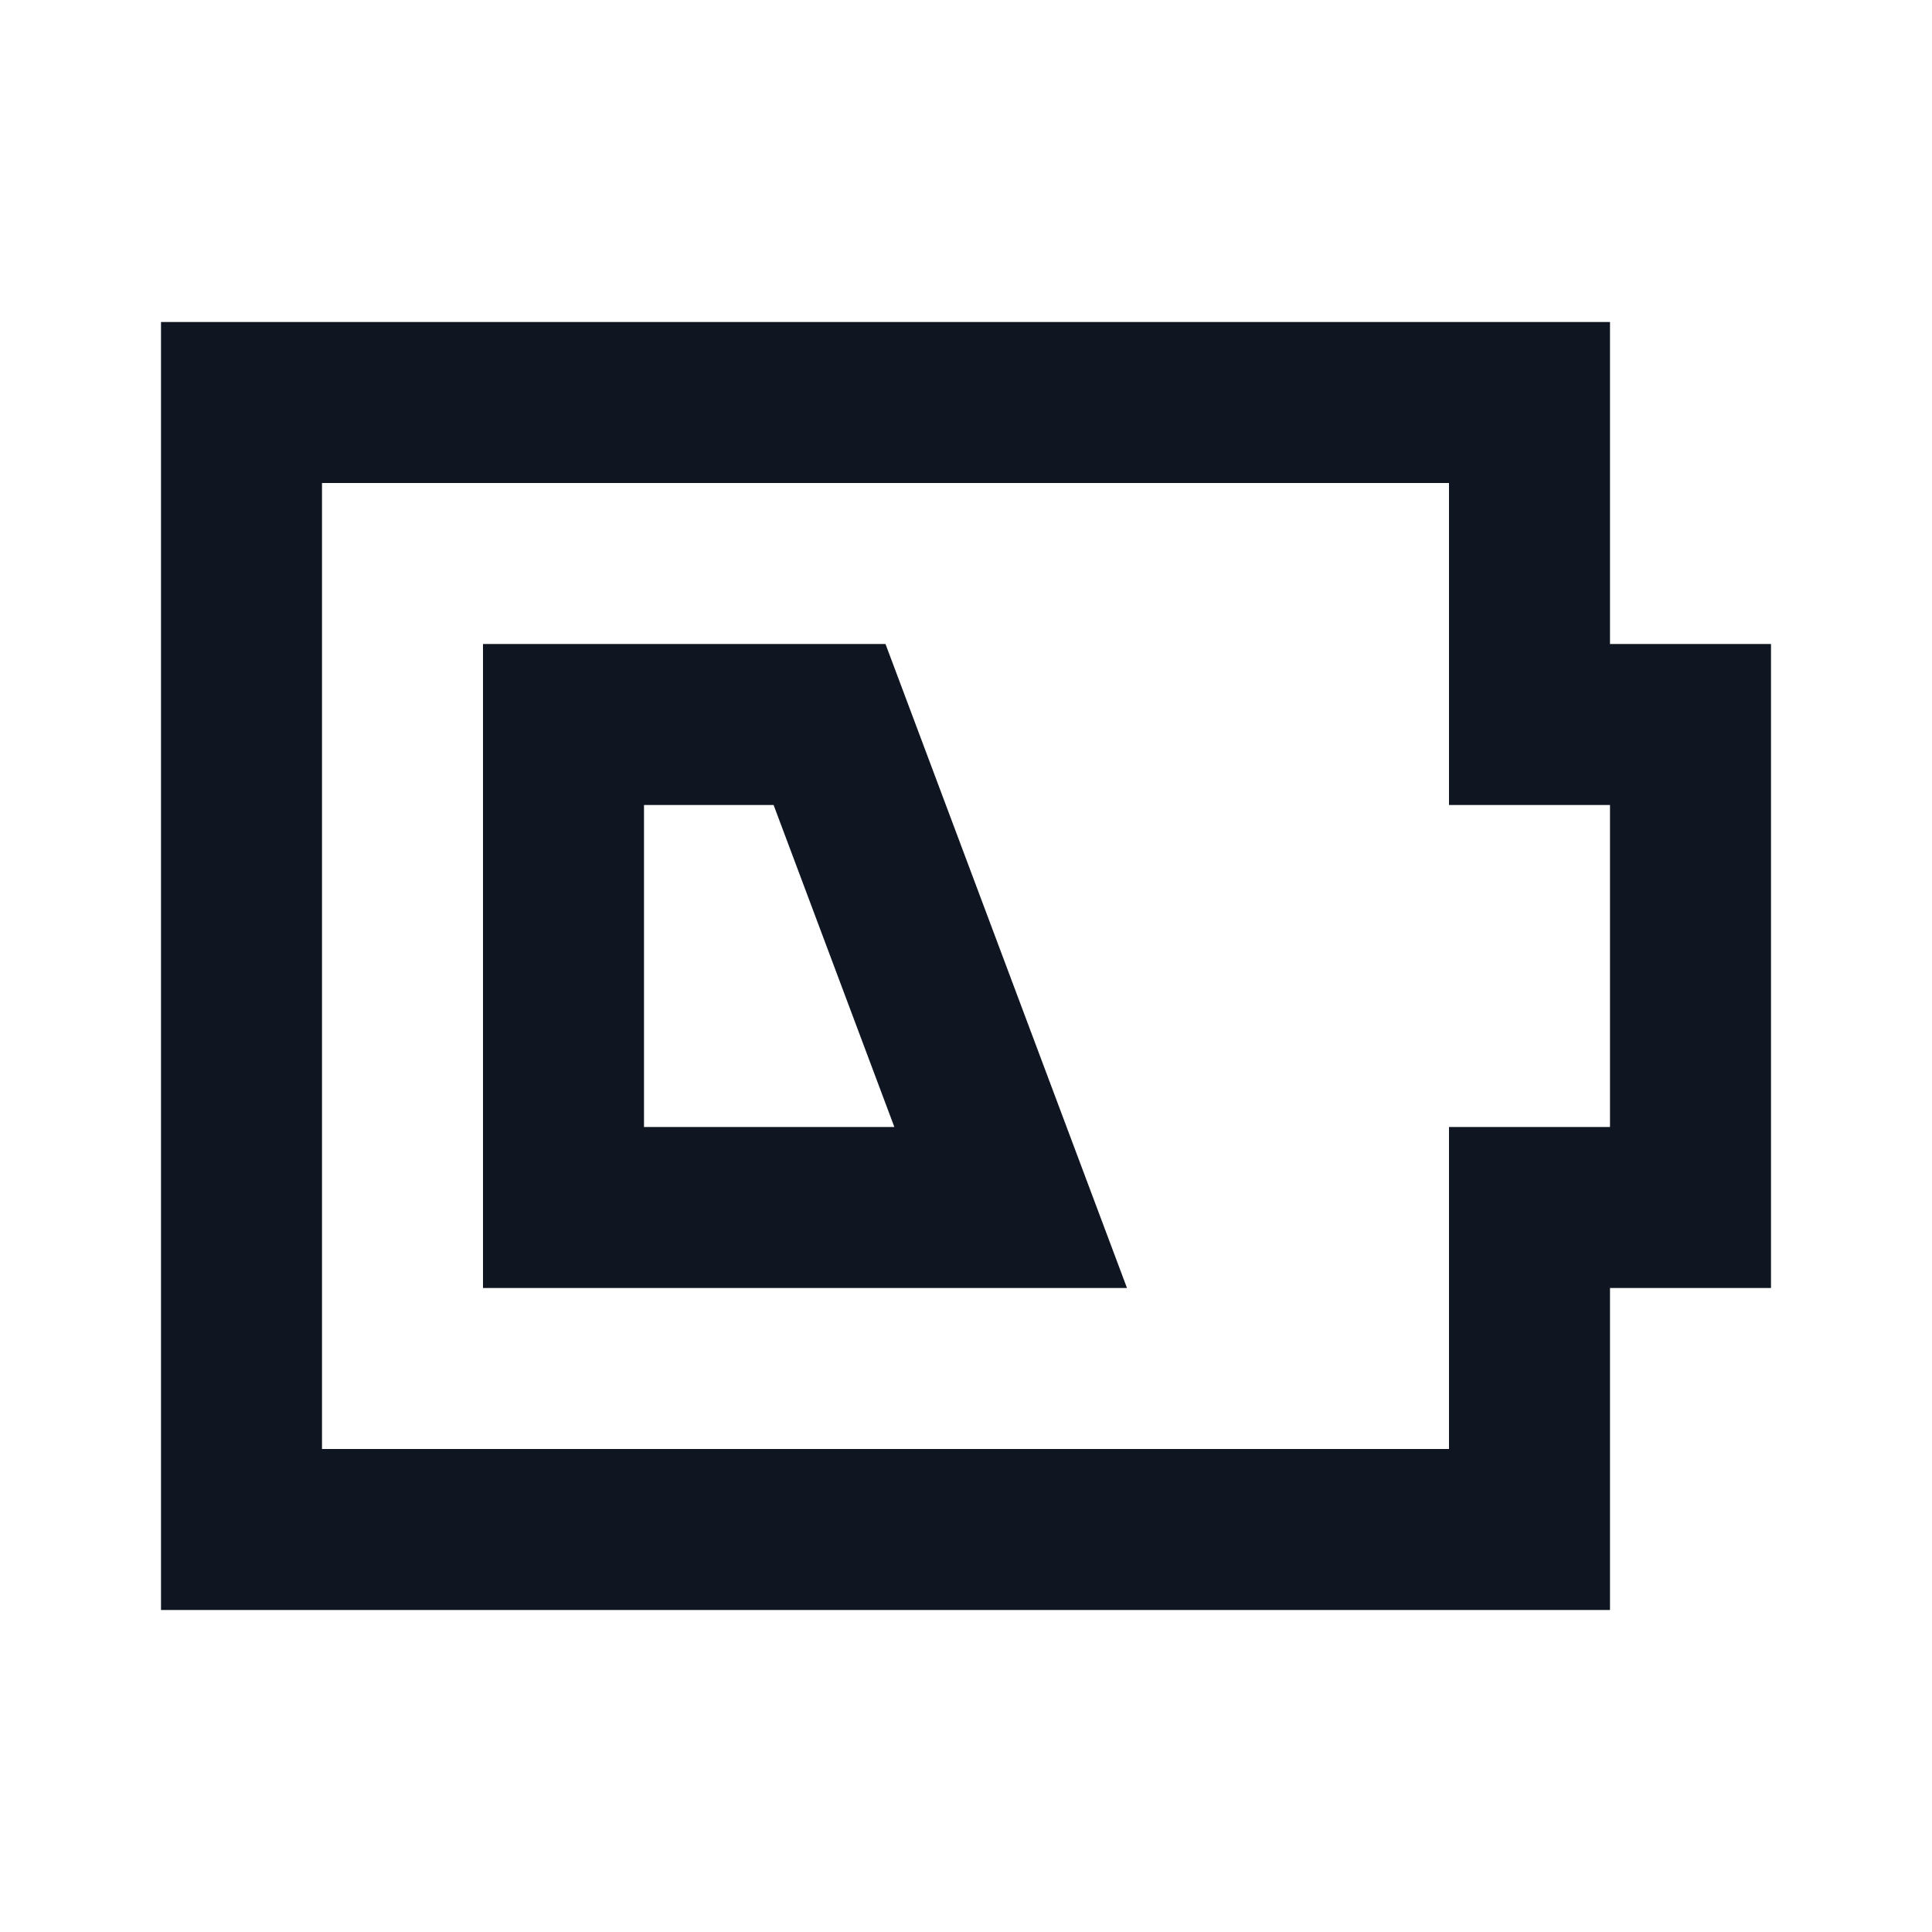 <svg width="24" height="24" viewBox="0 0 24 24" fill="none" xmlns="http://www.w3.org/2000/svg">
<path d="M9.61 10L11.11 14H8V10H9.61ZM11 8H6V16H14L11 8ZM18 6V10H20V14H18V18H4V6H18ZM20 4H2V20H20V16H22V8H20V4Z" fill="#0F1621"/>
</svg>
